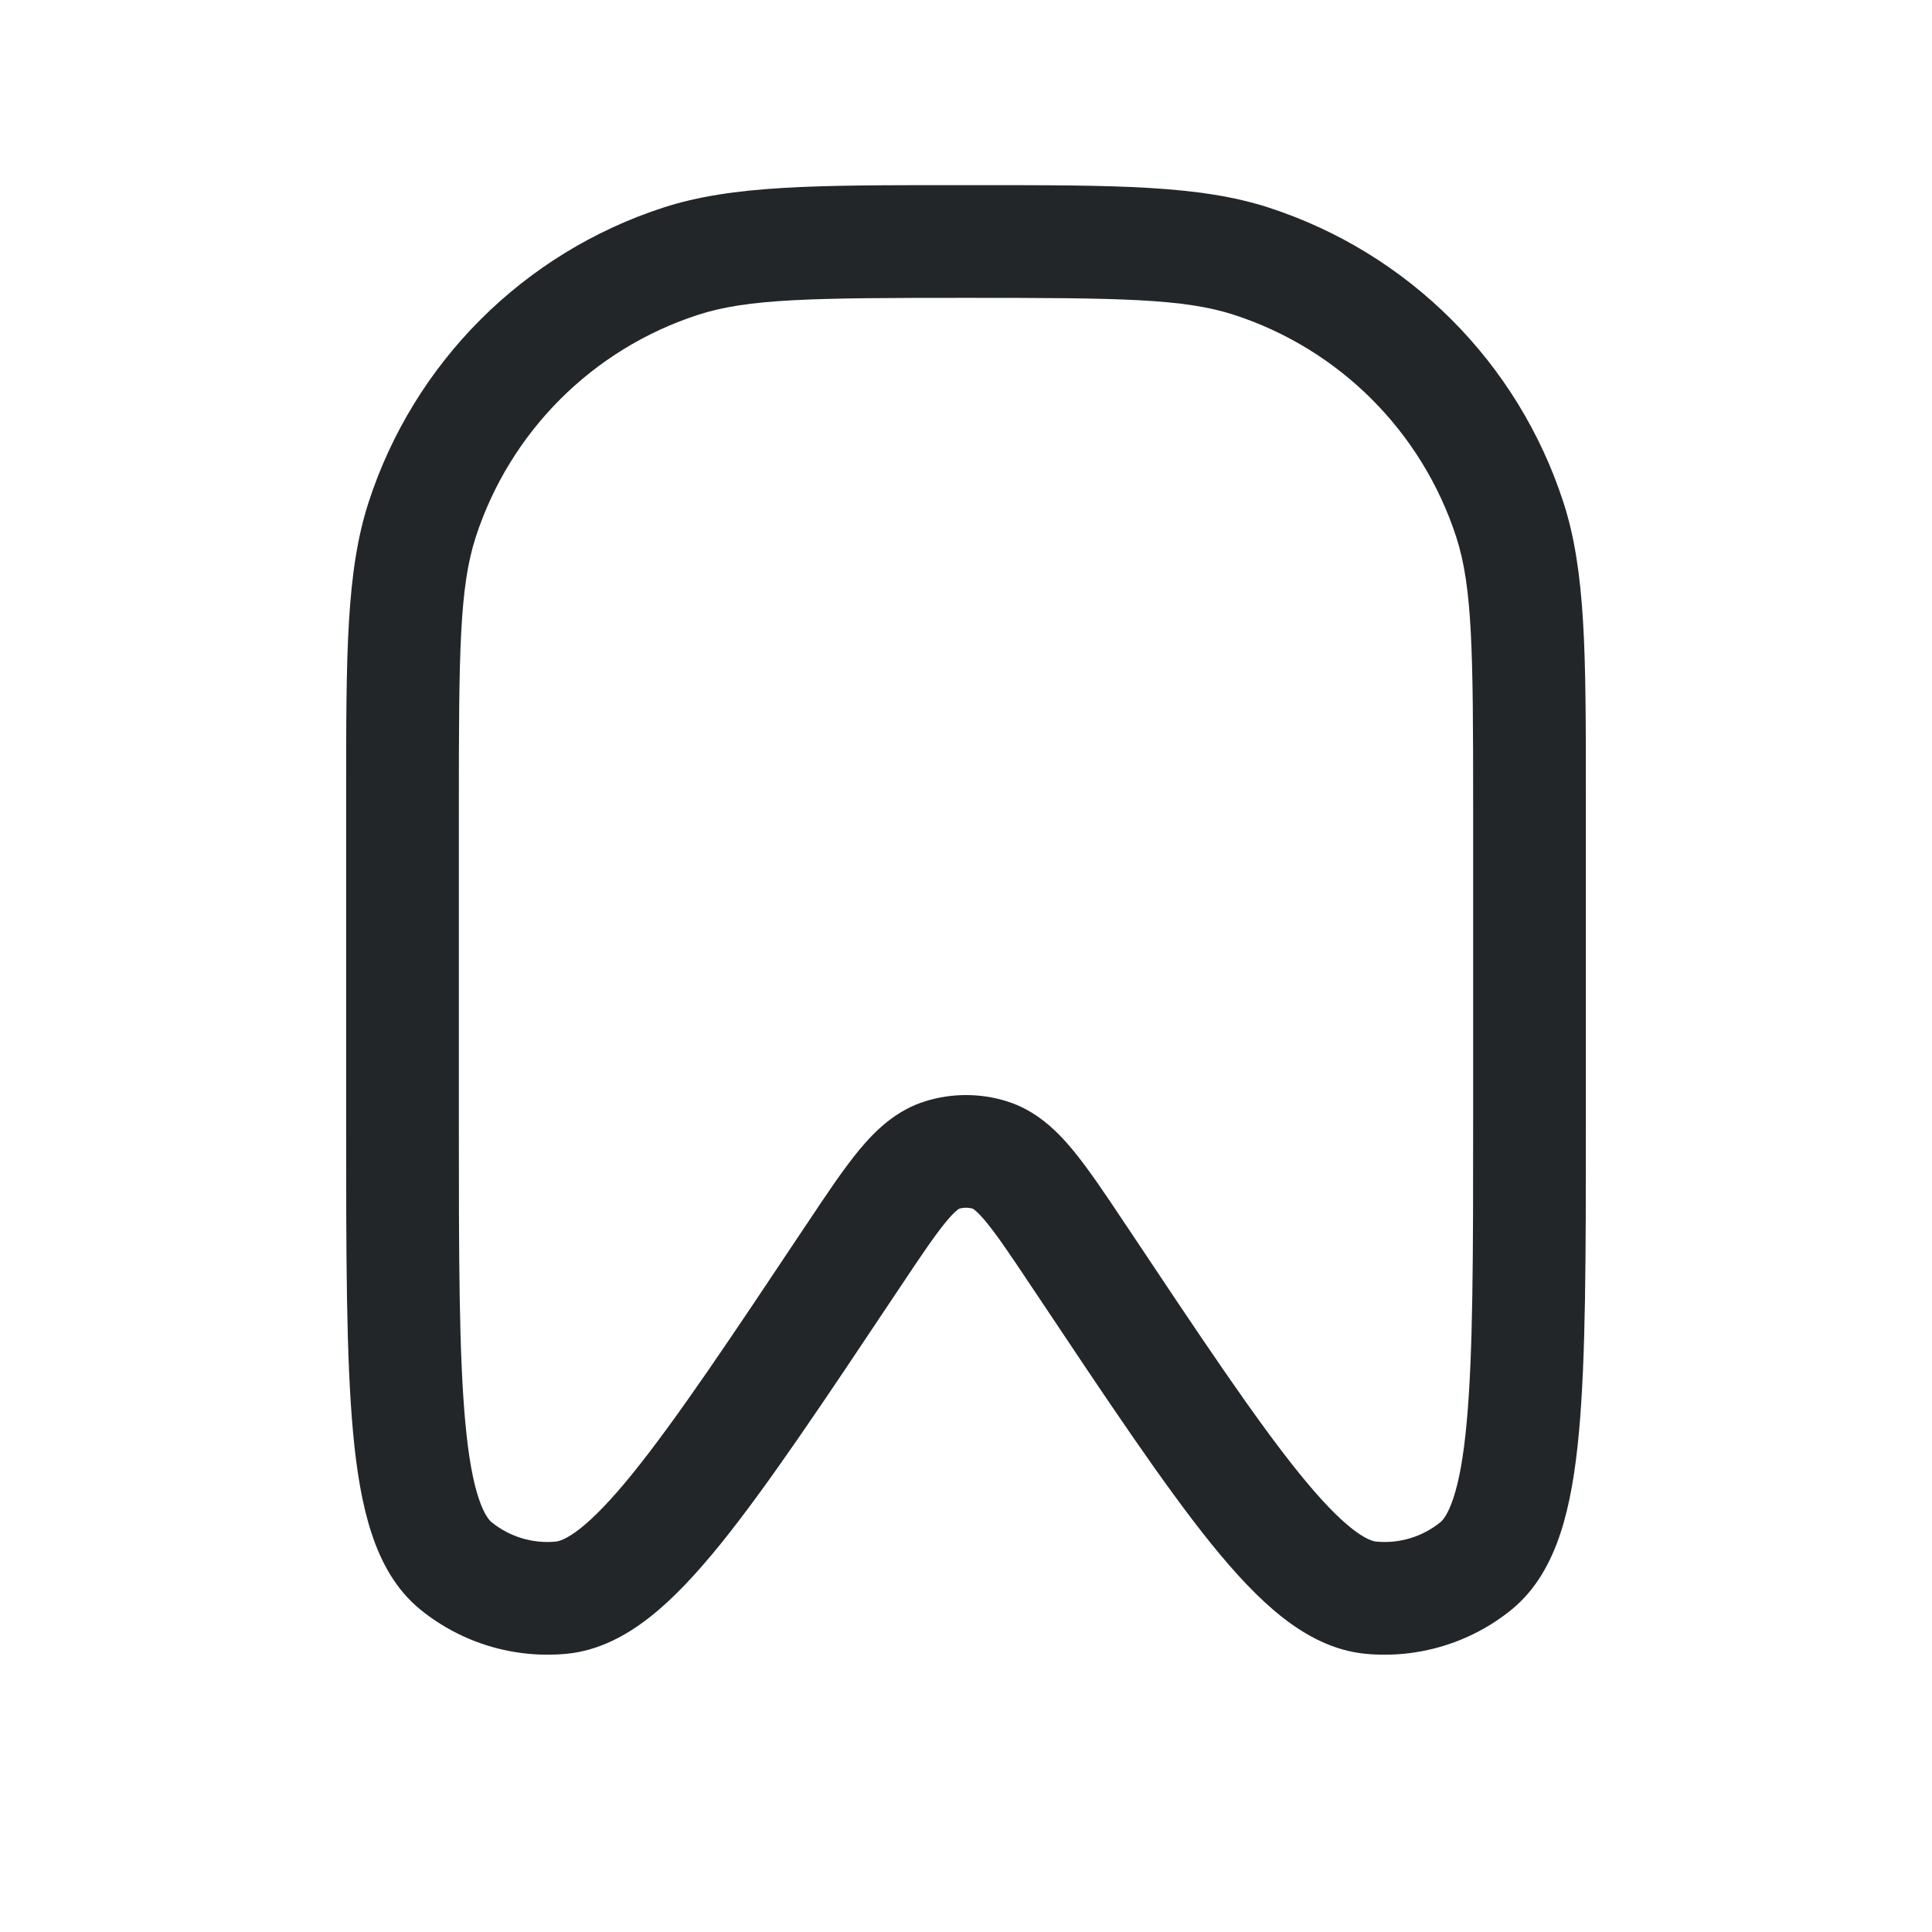 <svg width="24" height="24" viewBox="0 0 24 24" fill="none" xmlns="http://www.w3.org/2000/svg">
<path fill-rule="evenodd" clip-rule="evenodd" d="M11.847 2.3C11.897 2.3 11.948 2.3 12 2.3C12.052 2.3 12.103 2.3 12.153 2.3C13.868 2.3 14.902 2.3 15.761 2.579C17.497 3.143 18.857 4.503 19.421 6.239C19.7 7.098 19.7 8.132 19.7 9.847C19.7 9.897 19.7 9.948 19.7 10V13.964C19.7 15.592 19.7 16.865 19.614 17.796C19.571 18.267 19.502 18.689 19.385 19.045C19.267 19.403 19.084 19.744 18.779 19.994C18.269 20.409 17.616 20.606 16.962 20.544C16.569 20.506 16.227 20.323 15.931 20.091C15.636 19.86 15.345 19.546 15.047 19.178C14.46 18.451 13.754 17.392 12.851 16.038L12.828 16.004C12.561 15.603 12.39 15.349 12.248 15.177C12.147 15.055 12.096 15.022 12.085 15.015C12.03 14.999 11.971 14.999 11.915 15.015C11.904 15.022 11.853 15.055 11.752 15.177C11.61 15.349 11.439 15.603 11.172 16.004L11.149 16.038C10.246 17.392 9.54 18.451 8.953 19.178C8.655 19.546 8.364 19.86 8.069 20.091C7.773 20.323 7.431 20.506 7.038 20.544C6.384 20.606 5.731 20.409 5.221 19.994C4.915 19.744 4.732 19.403 4.615 19.045C4.498 18.689 4.429 18.267 4.386 17.796C4.3 16.865 4.3 15.592 4.3 13.964L4.3 10C4.3 9.948 4.3 9.897 4.3 9.847C4.3 8.132 4.3 7.098 4.579 6.239C5.143 4.503 6.503 3.143 8.239 2.579C9.098 2.3 10.132 2.3 11.847 2.3ZM12.082 15.014C12.082 15.014 12.083 15.014 12.084 15.014L12.082 15.014ZM12 3.7C10.084 3.7 9.292 3.709 8.671 3.911C7.362 4.336 6.336 5.362 5.91 6.671C5.709 7.292 5.7 8.084 5.7 10V13.923C5.7 15.601 5.701 16.808 5.78 17.667C5.819 18.094 5.875 18.397 5.945 18.608C6.014 18.818 6.08 18.887 6.105 18.908C6.33 19.091 6.617 19.178 6.905 19.15C6.938 19.147 7.031 19.126 7.205 18.99C7.38 18.852 7.594 18.632 7.864 18.298C8.406 17.627 9.077 16.623 10.007 15.227L10.027 15.198C10.268 14.835 10.48 14.519 10.675 14.283C10.878 14.039 11.134 13.791 11.498 13.679C11.825 13.578 12.175 13.578 12.502 13.679C12.866 13.791 13.122 14.039 13.325 14.283C13.52 14.519 13.732 14.835 13.973 15.198L13.993 15.227C14.923 16.623 15.594 17.627 16.136 18.298C16.406 18.632 16.62 18.852 16.795 18.99C16.969 19.126 17.062 19.147 17.095 19.15C17.383 19.178 17.67 19.091 17.895 18.908C17.92 18.887 17.986 18.818 18.055 18.608C18.125 18.397 18.181 18.094 18.22 17.667C18.299 16.808 18.3 15.601 18.3 13.923V10C18.3 8.084 18.291 7.292 18.09 6.671C17.664 5.362 16.638 4.336 15.329 3.911C14.708 3.709 13.916 3.7 12 3.7Z" fill="#222628"/>
</svg>
